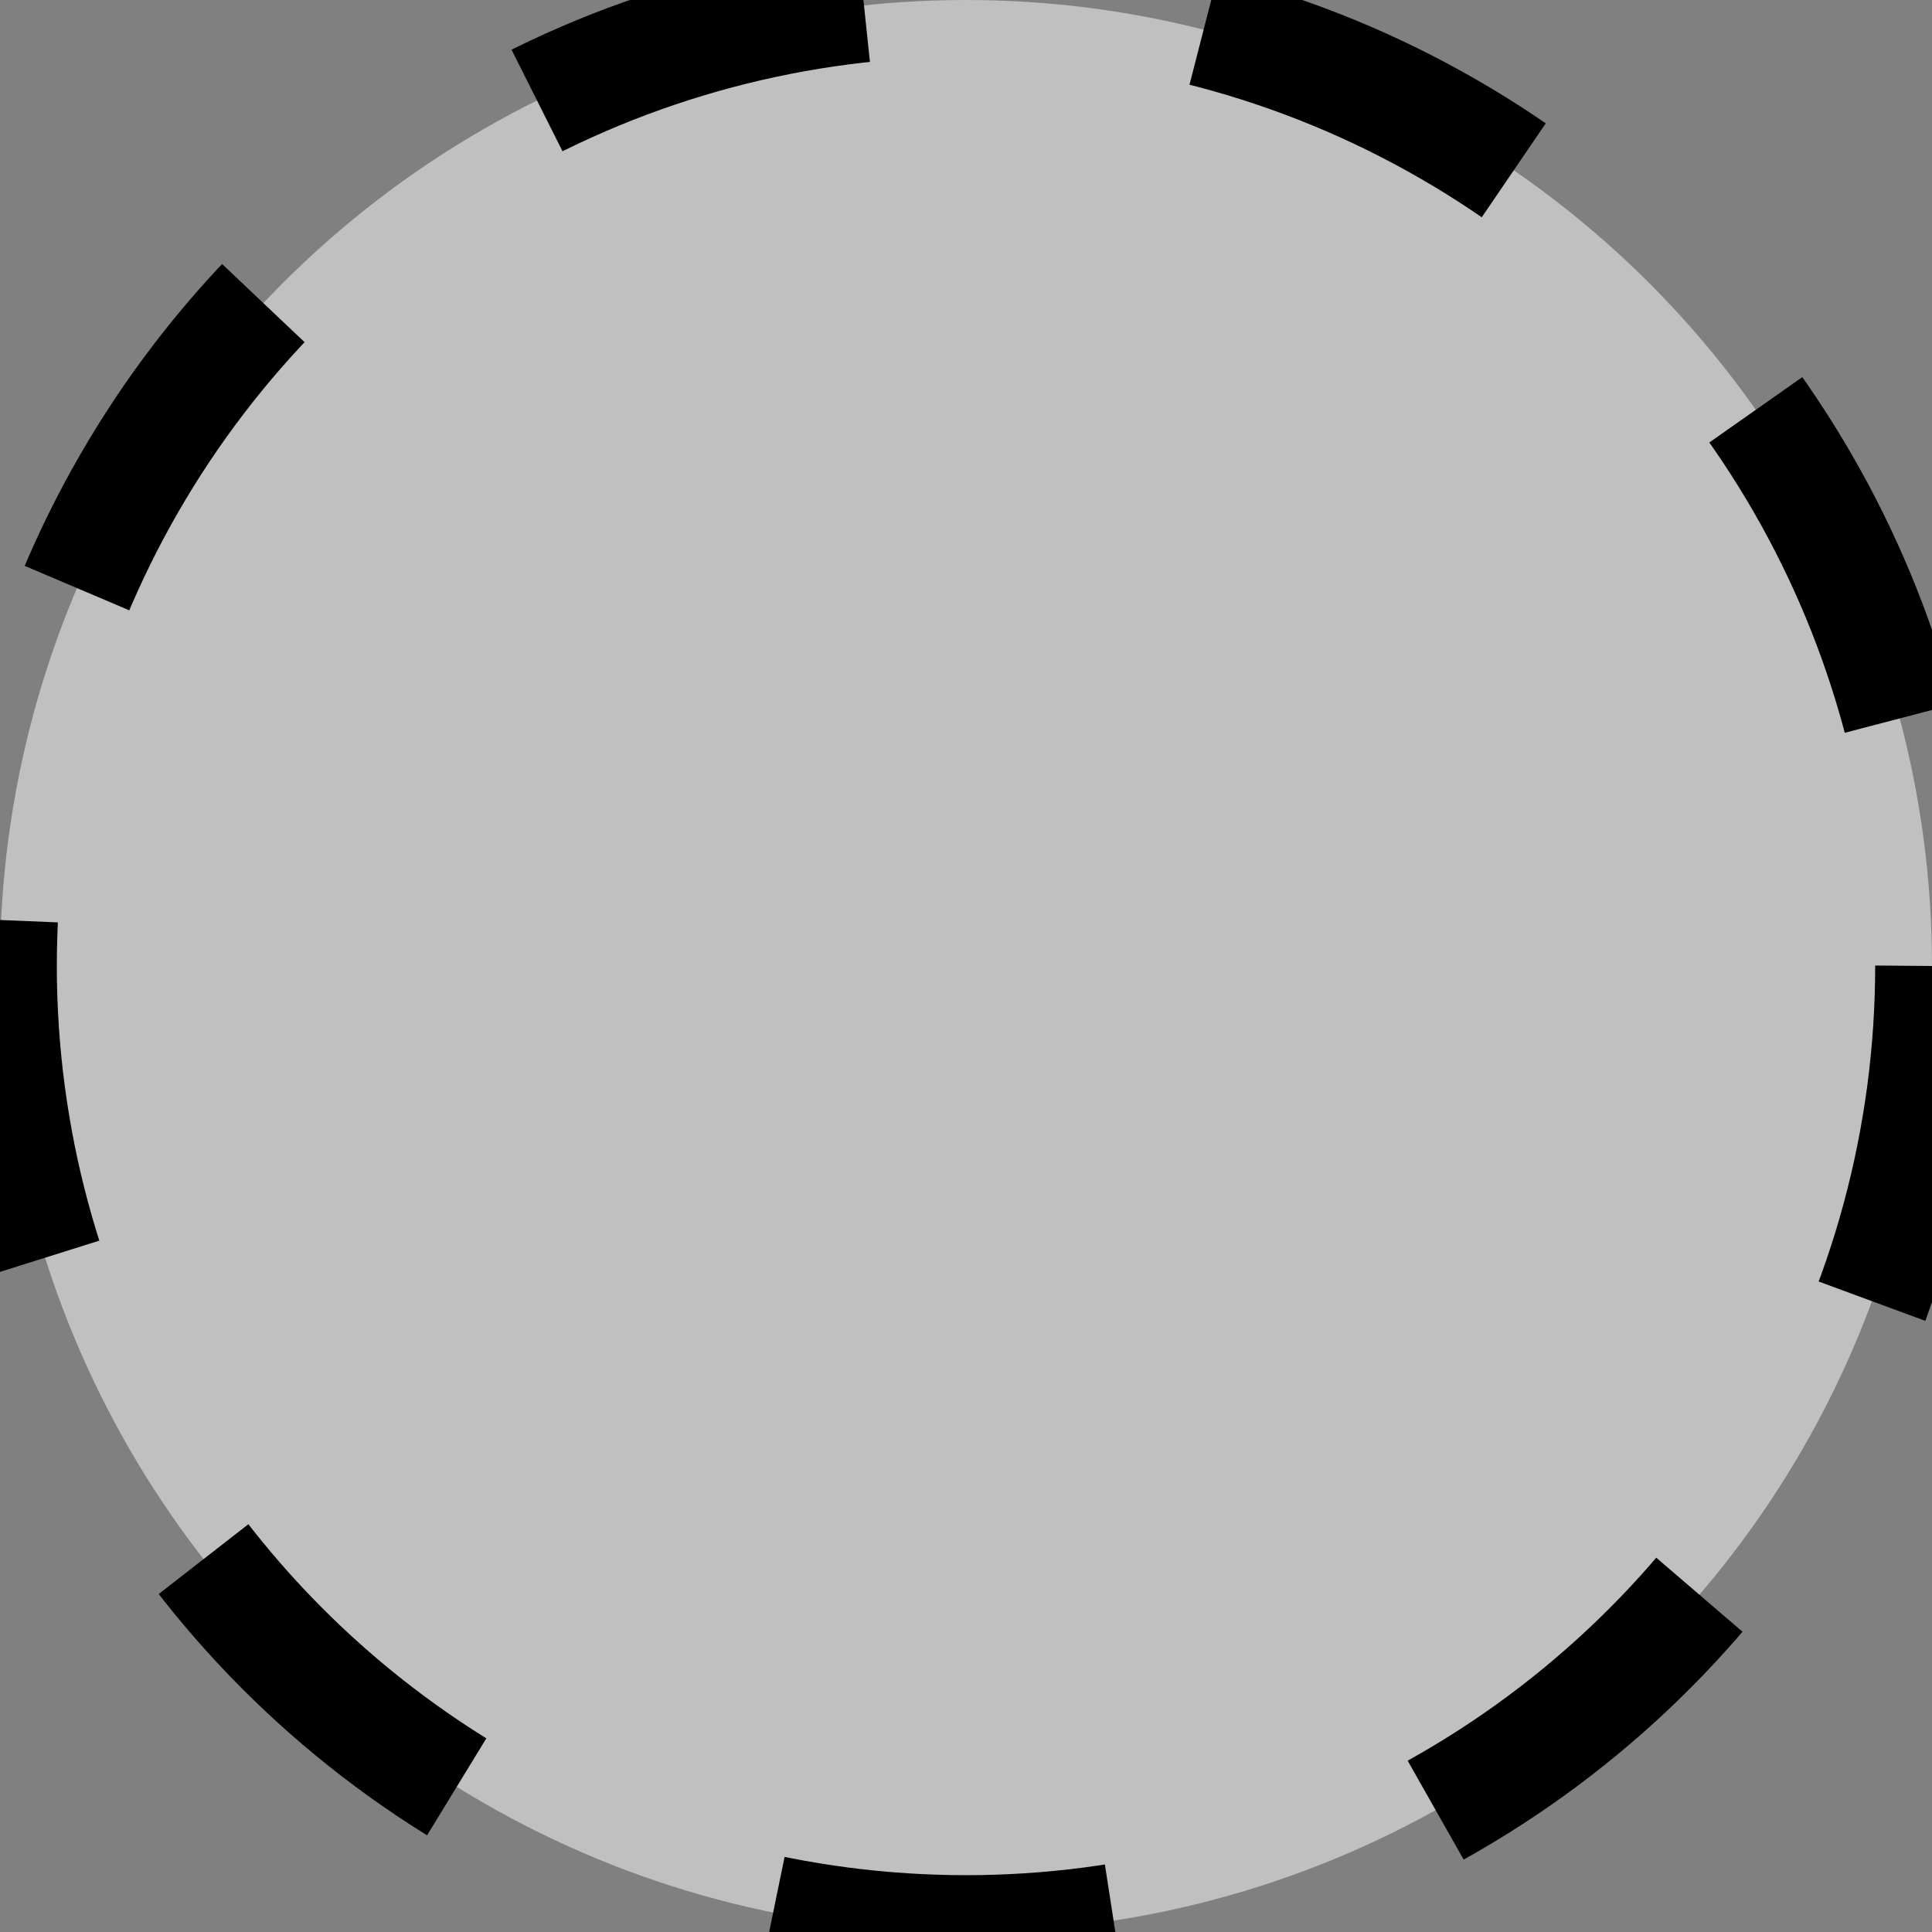 <svg data-linecolor="#000000" version="1.1" xmlns="http://www.w3.org/2000/svg" xmlns:xlink="http://www.w3.org/1999/xlink" x="0px" y="0px" width="17px" height="17px" viewBox="0 0 17 17" enable-background="new 0 0 17 17" xml:space="preserve">
	<rect x="0" y="0" width="17" height="17" fill="#808080" stroke="none"/>
	<circle fill="#FFFFFF" opacity="0.5" cx="8.5" cy="8.5" r="8.5"/>
	<circle fill="none" stroke="#000000" stroke-miterlimit="10" stroke-dasharray="3.012,3.012" cx="8.5" cy="8.5" r="8.5"/>
</svg>
